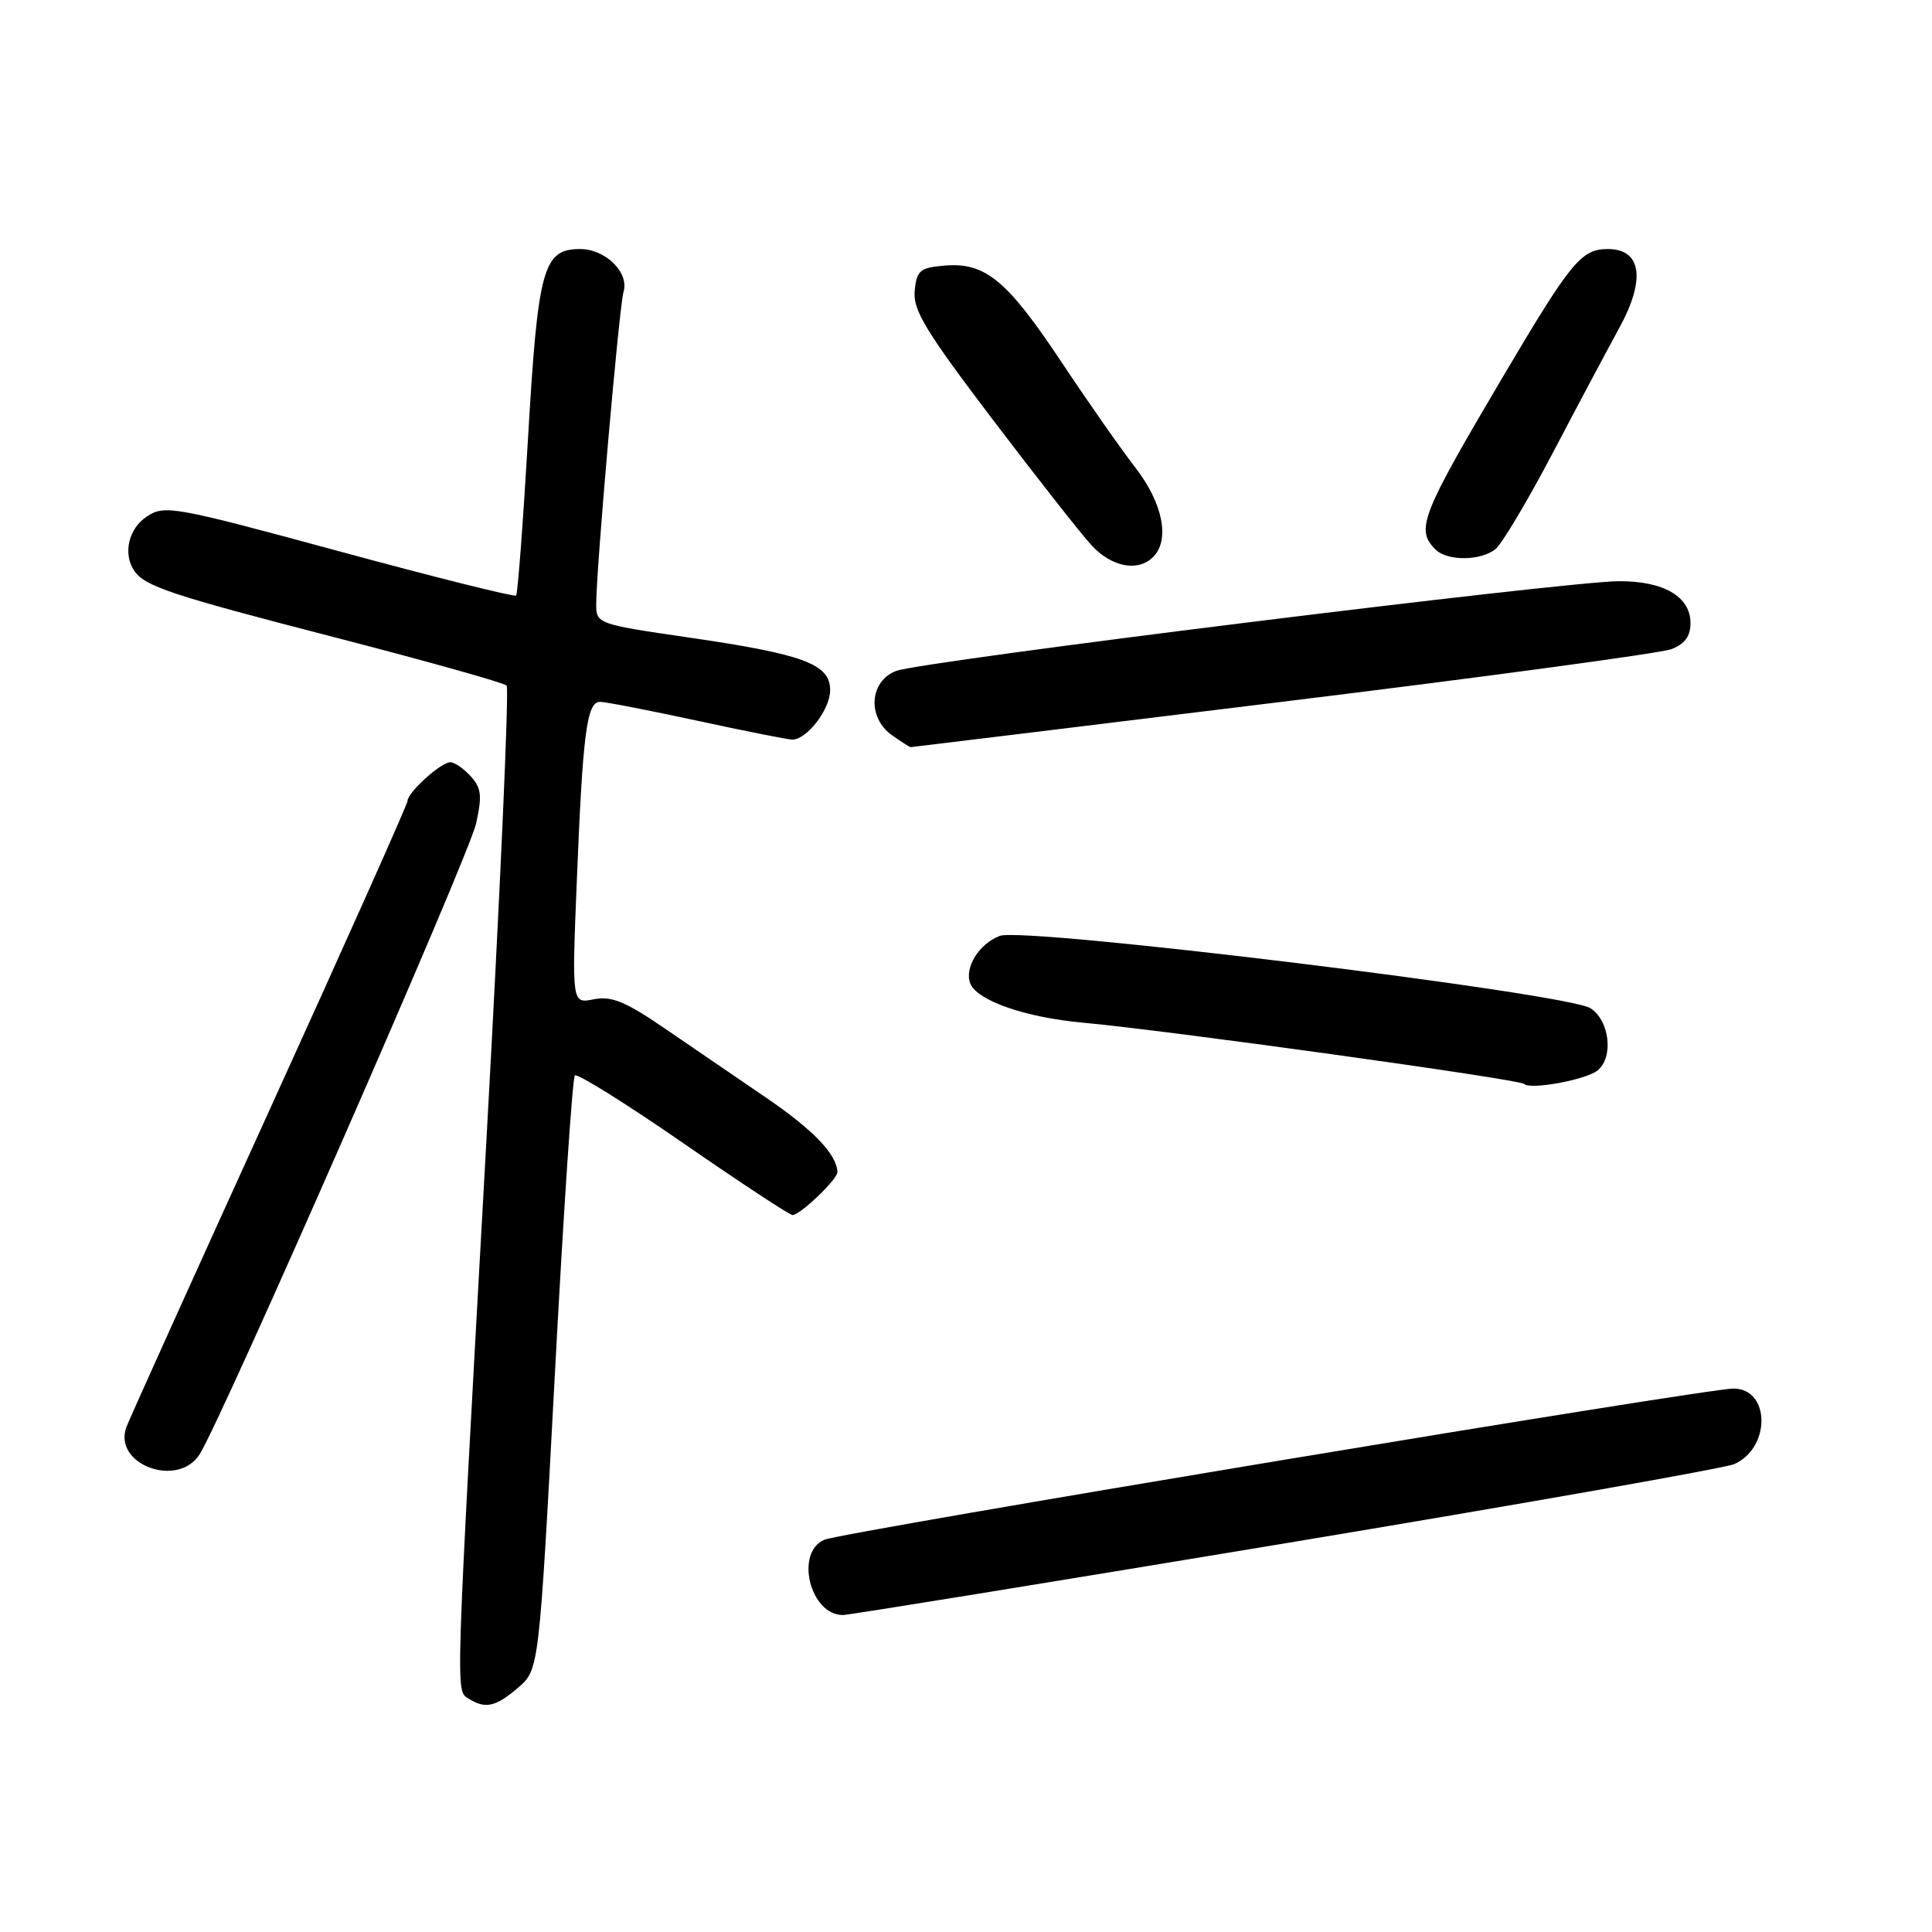 <?xml version="1.0" encoding="UTF-8" standalone="no"?>
<!DOCTYPE svg PUBLIC "-//W3C//DTD SVG 1.1//EN" "http://www.w3.org/Graphics/SVG/1.1/DTD/svg11.dtd" >
<svg xmlns="http://www.w3.org/2000/svg" xmlns:xlink="http://www.w3.org/1999/xlink" version="1.1" viewBox="0 0 256 256">
 <g >
 <path fill="currentColor"
d=" M 68.66 223.62 C 71.43 221.23 71.43 221.23 73.52 182.15 C 74.66 160.65 75.86 142.81 76.17 142.50 C 76.48 142.19 82.94 146.22 90.53 151.47 C 98.11 156.71 104.63 161.00 105.01 161.00 C 106.03 161.00 111.01 156.23 110.96 155.30 C 110.86 152.93 107.75 149.70 101.50 145.44 C 97.65 142.81 91.60 138.68 88.05 136.25 C 82.86 132.70 81.02 131.95 78.68 132.41 C 75.77 133.00 75.77 133.00 76.43 116.75 C 77.22 97.10 77.75 93.00 79.51 93.00 C 80.24 93.00 86.04 94.13 92.40 95.50 C 98.76 96.88 104.42 98.00 104.98 98.00 C 106.93 98.00 110.00 93.99 110.00 91.45 C 110.00 87.99 106.51 86.69 91.25 84.47 C 79.17 82.71 79.00 82.65 79.00 80.07 C 79.00 75.42 82.05 40.55 82.62 38.68 C 83.40 36.12 80.24 33.00 76.87 33.00 C 71.97 33.00 71.28 35.50 69.97 58.00 C 69.31 69.28 68.60 78.68 68.39 78.91 C 68.19 79.13 57.65 76.50 44.98 73.06 C 23.03 67.10 21.83 66.88 19.47 68.43 C 17.05 70.01 16.26 73.34 17.77 75.60 C 19.16 77.69 22.59 78.83 44.51 84.49 C 56.60 87.62 66.78 90.47 67.13 90.84 C 67.48 91.20 66.26 118.50 64.43 151.50 C 60.29 225.95 60.35 223.98 62.10 225.08 C 64.31 226.48 65.69 226.17 68.66 223.62 Z  M 170.28 204.50 C 201.75 199.27 228.52 194.55 229.77 194.01 C 234.64 191.90 234.60 184.02 229.71 183.99 C 226.14 183.97 111.72 202.99 109.25 204.02 C 105.29 205.67 107.32 214.00 111.69 214.00 C 112.44 214.00 138.81 209.72 170.28 204.50 Z  M 26.42 192.75 C 29.26 188.40 62.10 113.50 63.08 109.14 C 63.90 105.47 63.79 104.42 62.38 102.87 C 61.45 101.84 60.23 101.00 59.66 101.00 C 58.43 101.00 54.00 105.01 54.00 106.13 C 54.00 106.56 45.74 125.04 35.66 147.20 C 25.57 169.37 17.05 188.24 16.73 189.14 C 14.99 194.04 23.51 197.22 26.42 192.75 Z  M 211.70 141.83 C 213.84 140.06 213.28 135.23 210.75 133.60 C 207.64 131.59 135.70 122.78 132.47 124.01 C 129.74 125.05 127.76 128.22 128.56 130.30 C 129.44 132.58 135.87 134.82 143.50 135.51 C 154.34 136.49 201.34 143.01 201.96 143.63 C 202.77 144.44 210.20 143.07 211.70 141.83 Z  M 169.90 92.99 C 196.86 89.69 220.06 86.55 221.46 86.02 C 223.23 85.34 224.00 84.31 224.00 82.58 C 224.00 79.06 220.49 77.00 214.53 77.01 C 207.44 77.04 122.08 87.63 118.75 88.90 C 115.18 90.26 114.88 95.10 118.22 97.44 C 119.44 98.30 120.54 99.00 120.67 99.00 C 120.79 99.00 142.94 96.30 169.90 92.99 Z  M 152.80 73.80 C 155.05 71.55 154.09 66.68 150.47 62.00 C 148.55 59.52 144.13 53.21 140.65 47.97 C 133.44 37.13 130.57 34.75 125.20 35.19 C 121.89 35.47 121.47 35.82 121.20 38.54 C 120.95 41.08 122.67 43.91 131.50 55.54 C 137.33 63.22 143.24 70.74 144.63 72.25 C 147.31 75.15 150.79 75.81 152.80 73.80 Z  M 198.17 72.75 C 199.02 72.06 202.43 66.33 205.76 60.00 C 209.08 53.67 213.04 46.23 214.56 43.46 C 218.09 37.02 217.51 33.00 213.06 33.00 C 209.52 33.00 208.21 34.59 199.10 50.00 C 188.28 68.31 187.56 70.16 190.20 72.80 C 191.77 74.37 196.20 74.34 198.17 72.75 Z "/>
</g>
</svg>